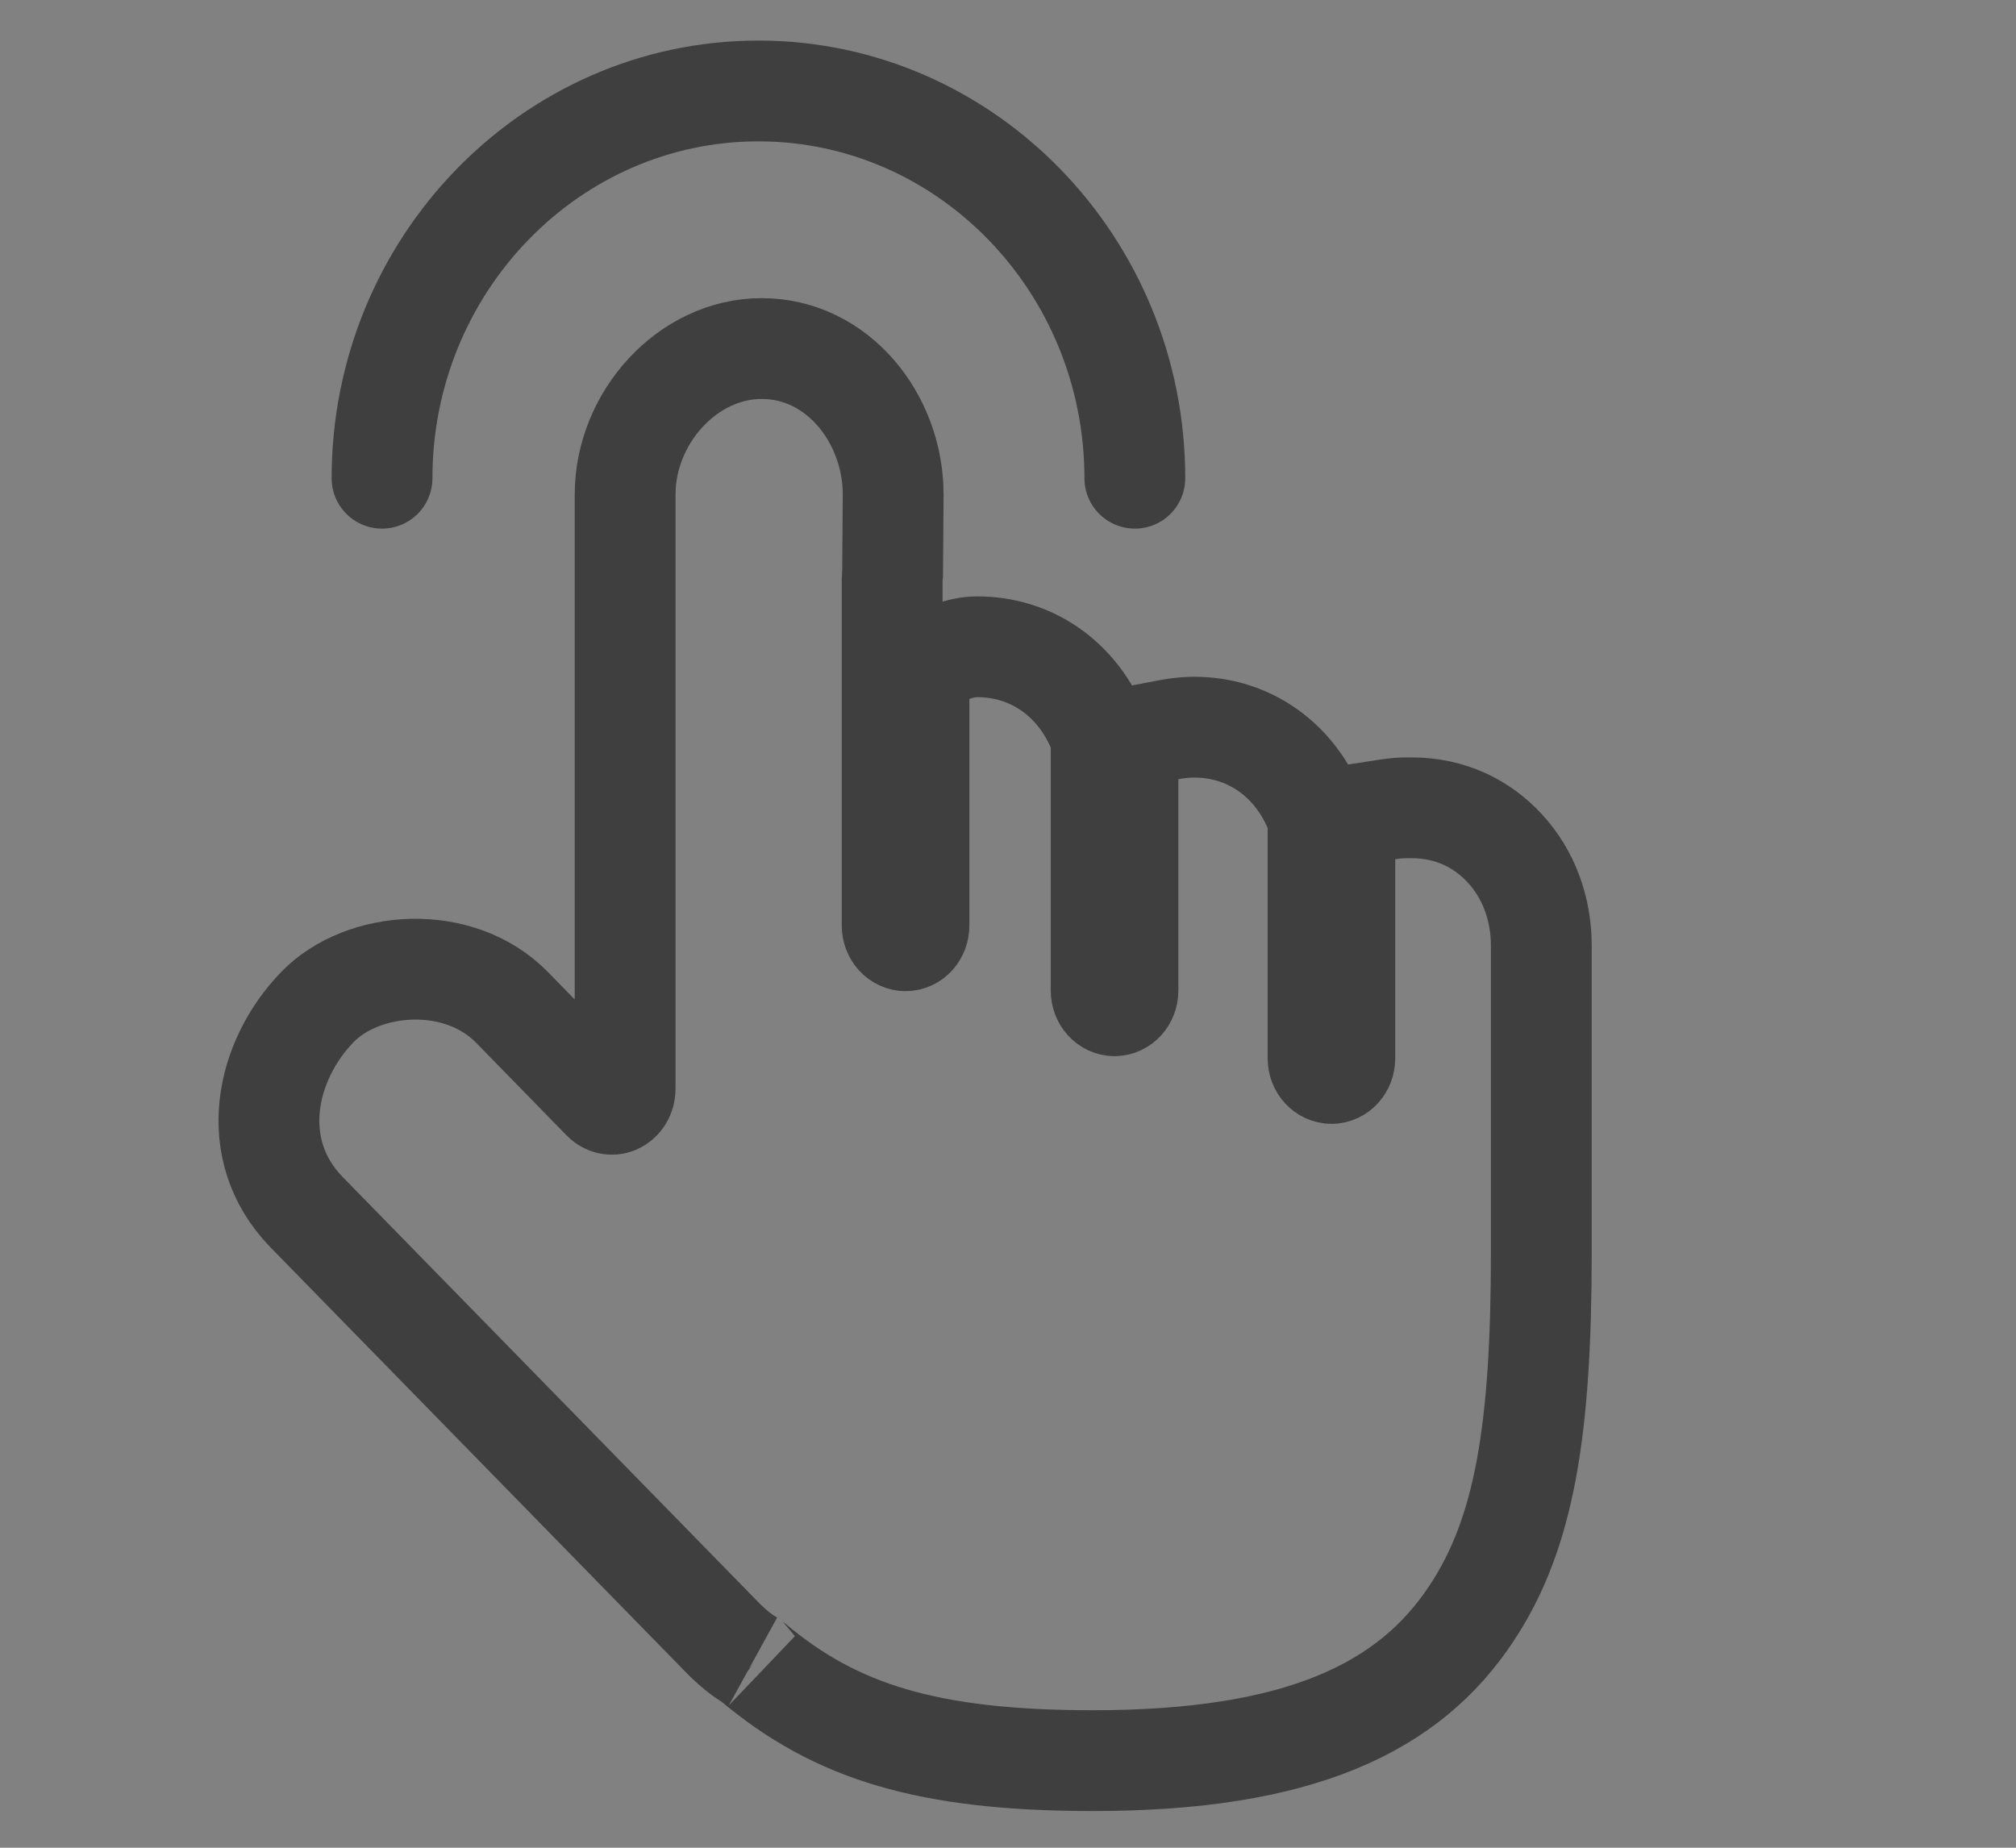 <?xml version="1.0" encoding="UTF-8" standalone="no"?>
<svg width="24px" height="22px" viewBox="0 0 24 22" version="1.1" xmlns="http://www.w3.org/2000/svg" xmlns:xlink="http://www.w3.org/1999/xlink">
    <rect x="0" y="0" width="24" height="22" fill="#808080" stroke="none"/>
    <!-- Generator: Sketch 43.1 (39012) - http://www.bohemiancoding.com/sketch -->
    <title>operation_1</title>
    <desc>Created with Sketch.</desc>
    <defs></defs>
    <g id="Page-1" stroke="none" stroke-width="1" fill="none" fill-rule="evenodd">
        <g id="Group-7">
            <g id="操作" transform="translate(3.278, 1.071)" stroke="#3D3D3D" stroke-width="1.2">
                <path d="M15.071,13.836 L15.071,10.19 C15.071,9.75 14.921,9.338 14.637,9.031 C14.368,8.738 13.992,8.547 13.524,8.547 L13.477,8.547 C13.397,8.547 13.322,8.554 13.241,8.566 L12.732,8.645 L12.732,9.159 L12.732,11.528 C12.732,11.633 12.658,11.71 12.573,11.71 C12.488,11.71 12.413,11.633 12.413,11.528 L12.413,8.788 L12.413,8.664 L12.364,8.55 C12.107,7.955 11.573,7.587 10.94,7.587 C10.839,7.587 10.741,7.598 10.638,7.617 L10.15,7.71 L10.15,8.207 L10.15,10.722 C10.15,10.827 10.075,10.904 9.99,10.904 C9.906,10.904 9.831,10.827 9.831,10.722 L9.831,7.831 L9.831,7.707 L9.782,7.593 C9.524,6.998 8.99,6.63 8.357,6.63 C8.249,6.63 8.147,6.653 8.046,6.692 L7.662,6.84 L7.662,7.252 L7.662,9.948 C7.662,10.053 7.588,10.13 7.503,10.13 C7.418,10.13 7.343,10.053 7.343,9.948 L7.343,5.816 C7.343,5.804 7.345,5.789 7.348,5.765 L7.355,4.817 C7.355,3.917 6.699,3.079 5.789,3.079 C4.907,3.079 4.164,3.903 4.164,4.817 L4.164,11.894 C4.164,11.973 4.121,12.04 4.058,12.067 C4.006,12.089 3.942,12.076 3.896,12.028 L2.813,10.919 C2.512,10.614 2.081,10.458 1.623,10.469 C1.193,10.48 0.773,10.639 0.503,10.917 C-0.117,11.554 -0.353,12.613 0.369,13.359 L5.353,18.458 C5.453,18.556 5.55,18.634 5.662,18.702 C5.658,18.7 5.66,18.702 5.696,18.729 C6.672,19.547 7.765,19.892 9.734,19.892 C12.189,19.892 13.497,19.267 14.241,18.137 C14.873,17.183 15.071,15.951 15.071,13.836 Z" id="Fill-1"></path>
                <path d="M10.232,4.623 C10.232,2.081 8.222,0.012 5.751,0.012 C3.281,0.012 1.27,2.081 1.27,4.623" id="Fill-2" stroke-linecap="round" stroke-linejoin="round"></path>
            </g>
            <rect id="Rectangle-11" fill="#FFFFFF" opacity="0.01" x="0" y="0" width="24" height="22"></rect>
        </g>
    </g>
</svg>